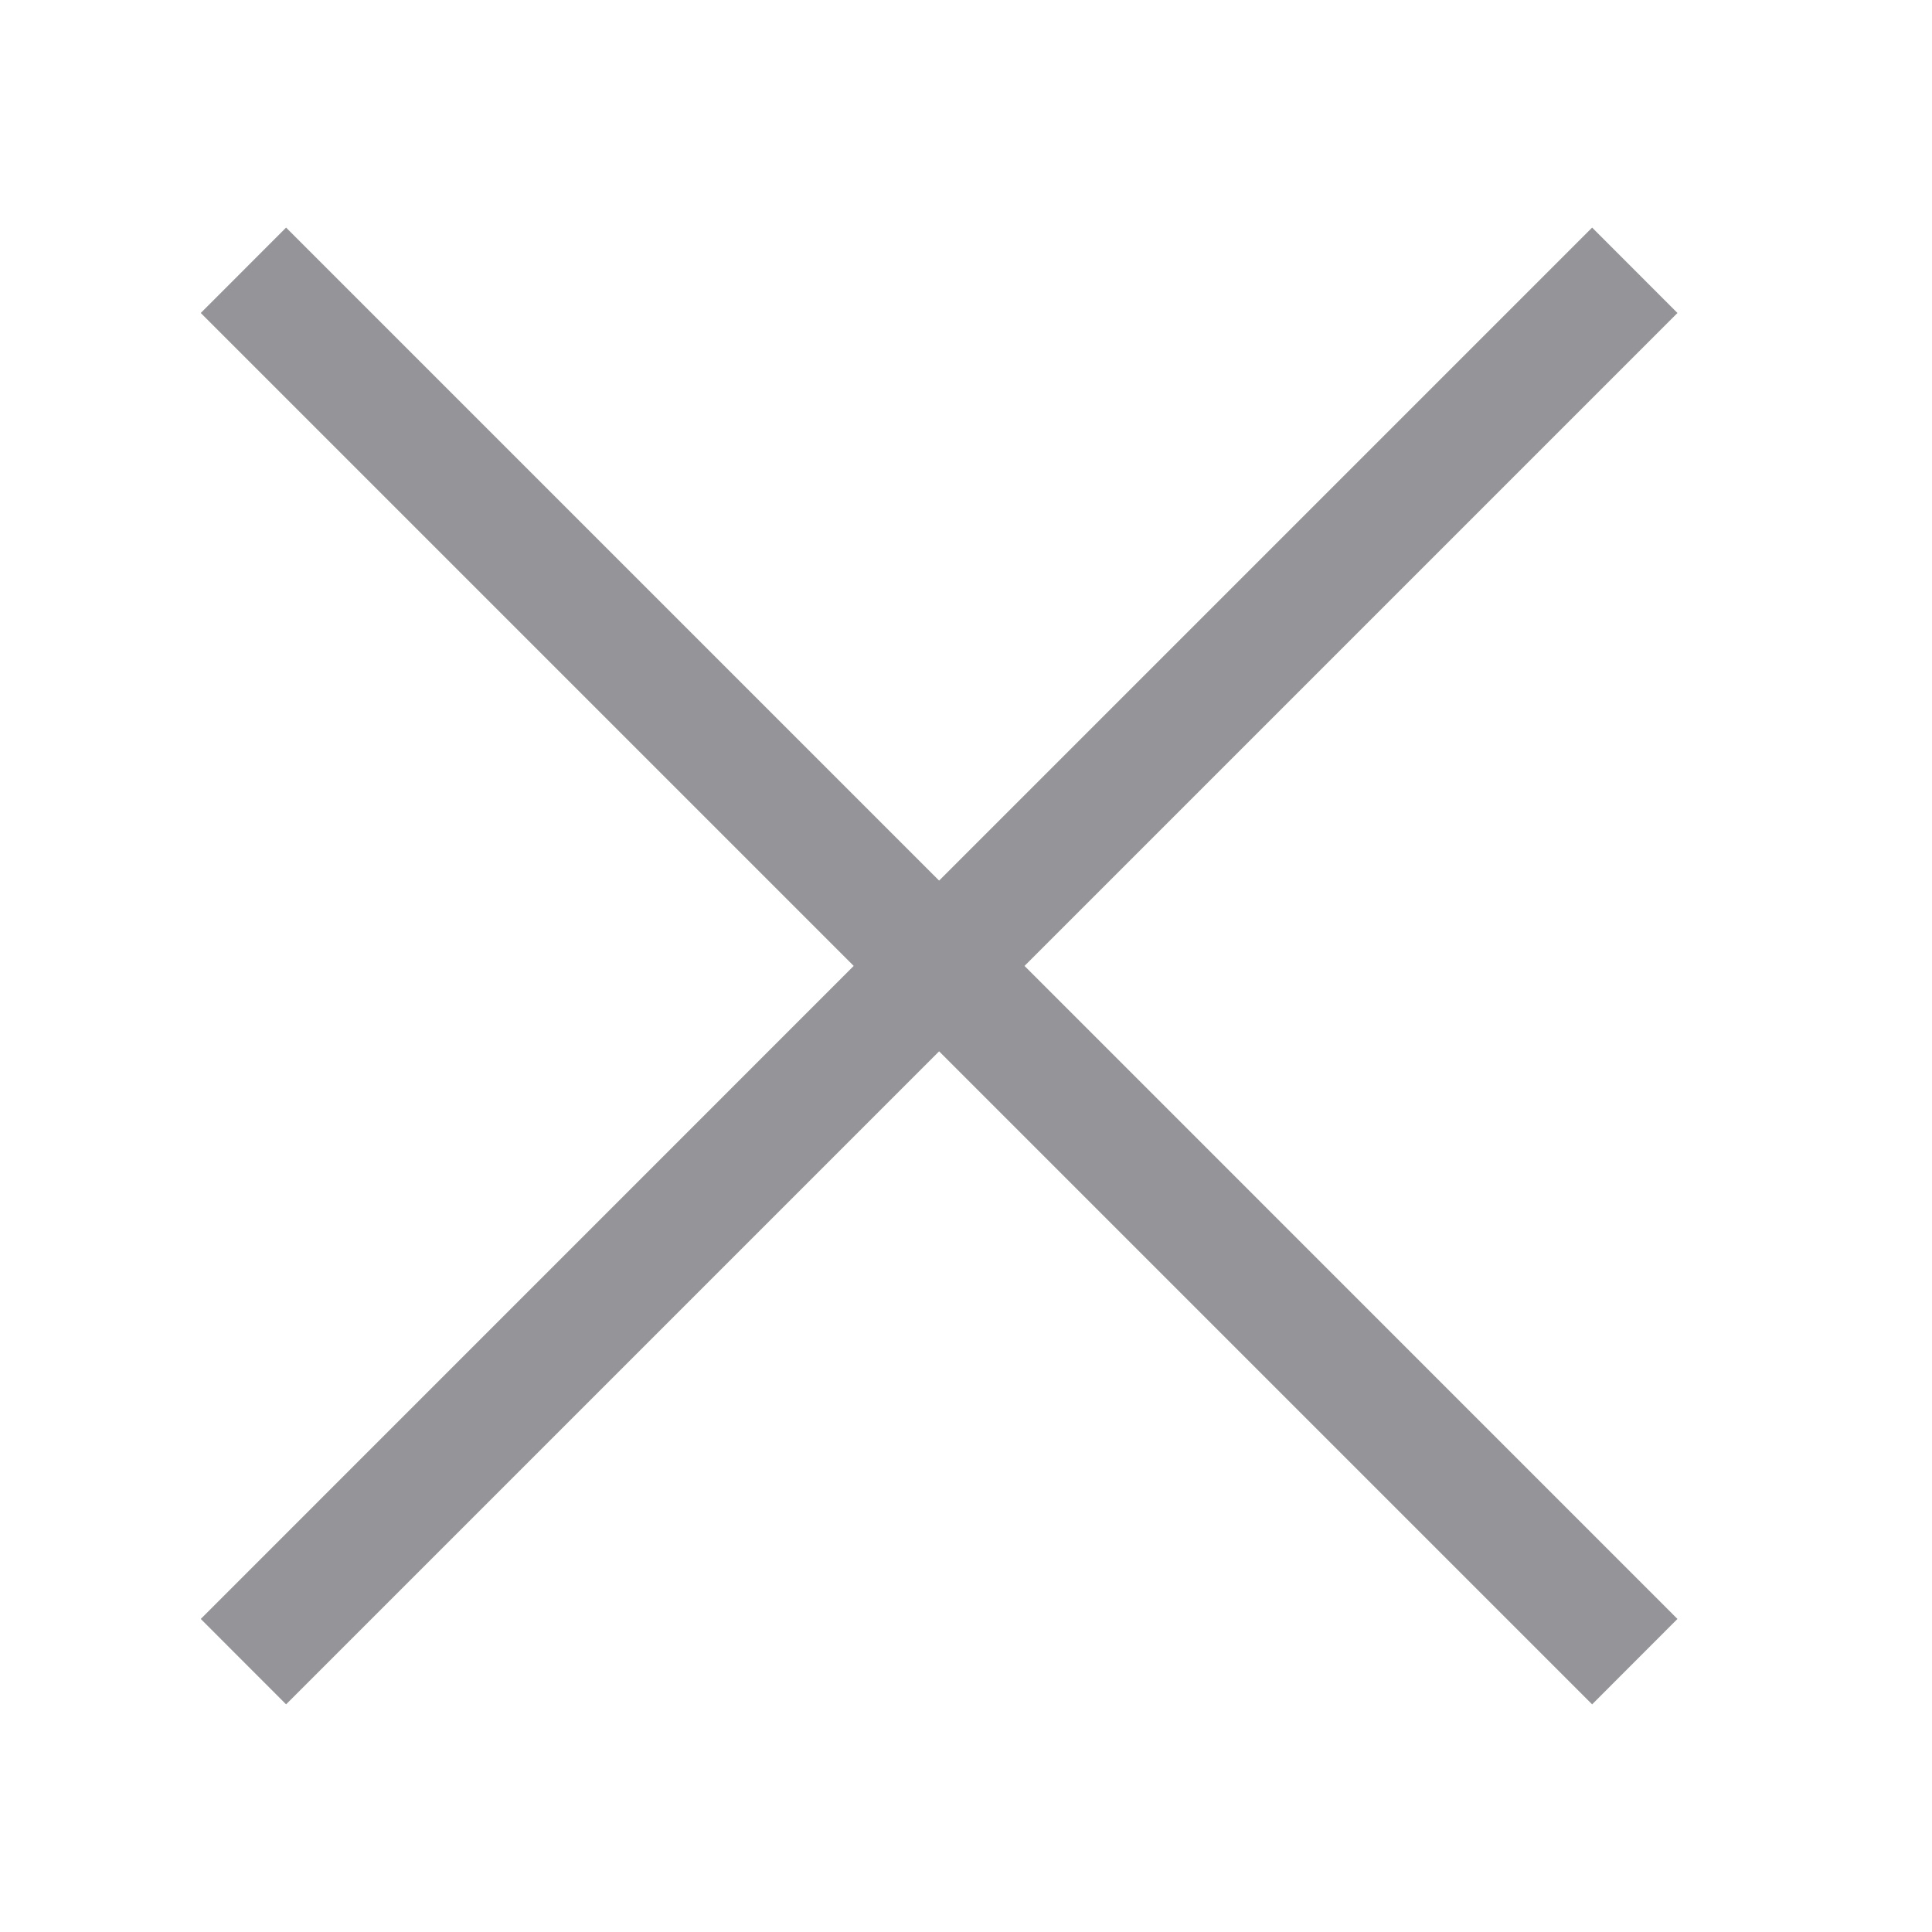 <svg width="24" height="24" viewBox="0 0 24 24" fill="none" xmlns="http://www.w3.org/2000/svg">
<path fill-rule="evenodd" clip-rule="evenodd" d="M10.605 11.999L2.494 20.111L3.554 21.172L11.666 13.06L19.778 21.172L20.838 20.111L12.727 11.999L20.838 3.888L19.778 2.827L11.666 10.939L3.554 2.827L2.494 3.888L10.605 11.999Z" fill="#959599"/>
</svg>

